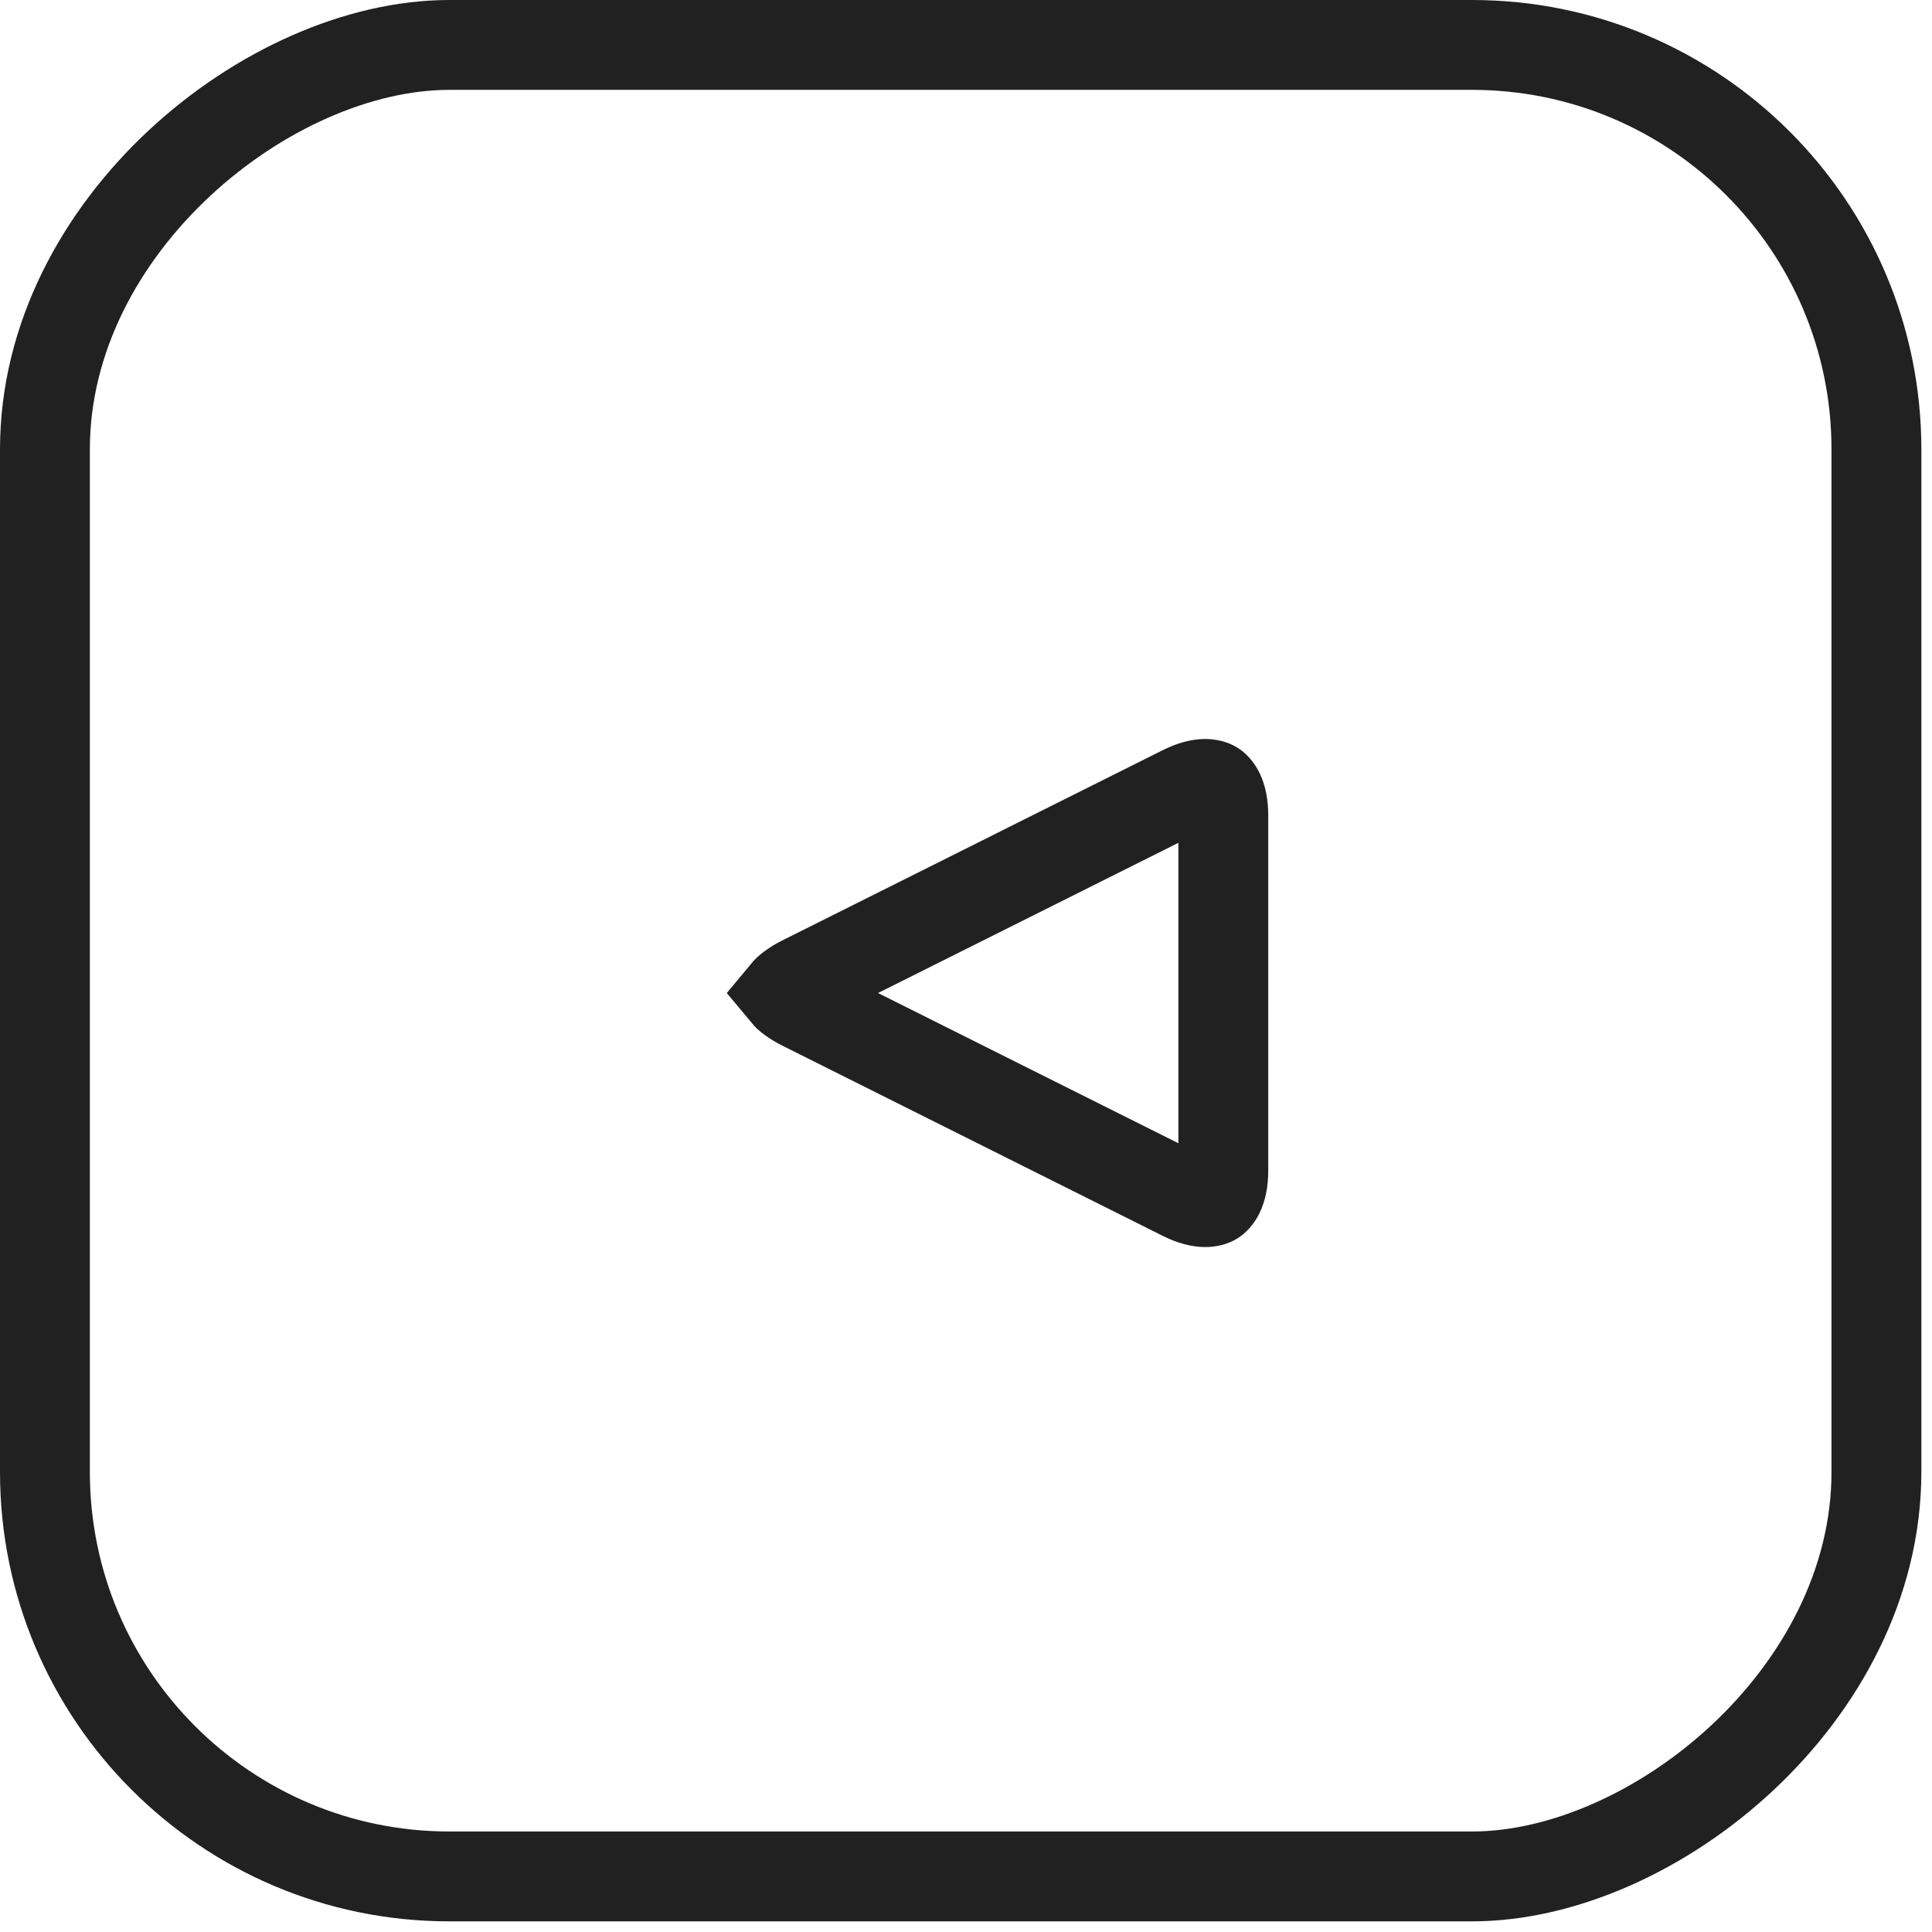 <svg width="43" height="43" viewBox="0 0 43 43" fill="none" xmlns="http://www.w3.org/2000/svg">
<g id="UI/Help/ControlArrows/KeyLeft" clip-path="url(#clip0_1_6767)">
<rect id="Rectangle" x="1" y="41.763" width="40.763" height="40.763" rx="9" transform="rotate(-90 1 41.763)" stroke="#212121" stroke-width="2"/>
<path id="Triangle" d="M17.869 21.82L26.322 17.593C26.765 17.371 26.968 17.462 27.012 17.489C27.056 17.516 27.227 17.657 27.227 18.154V26.049C27.227 26.546 27.055 26.687 27.012 26.715C26.968 26.742 26.765 26.831 26.322 26.61L17.869 22.383C17.639 22.269 17.522 22.164 17.471 22.102C17.522 22.04 17.639 21.934 17.869 21.82ZM17.441 22.058C17.441 22.058 17.441 22.059 17.441 22.06L17.441 22.058ZM17.441 22.143C17.441 22.144 17.441 22.145 17.441 22.145L17.441 22.143Z" stroke="#212121" stroke-width="2"/>
</g>
<defs>
<clipPath id="clip0_1_6767">
<rect width="43" height="43" fill="white"/>
</clipPath>
</defs>
</svg>
